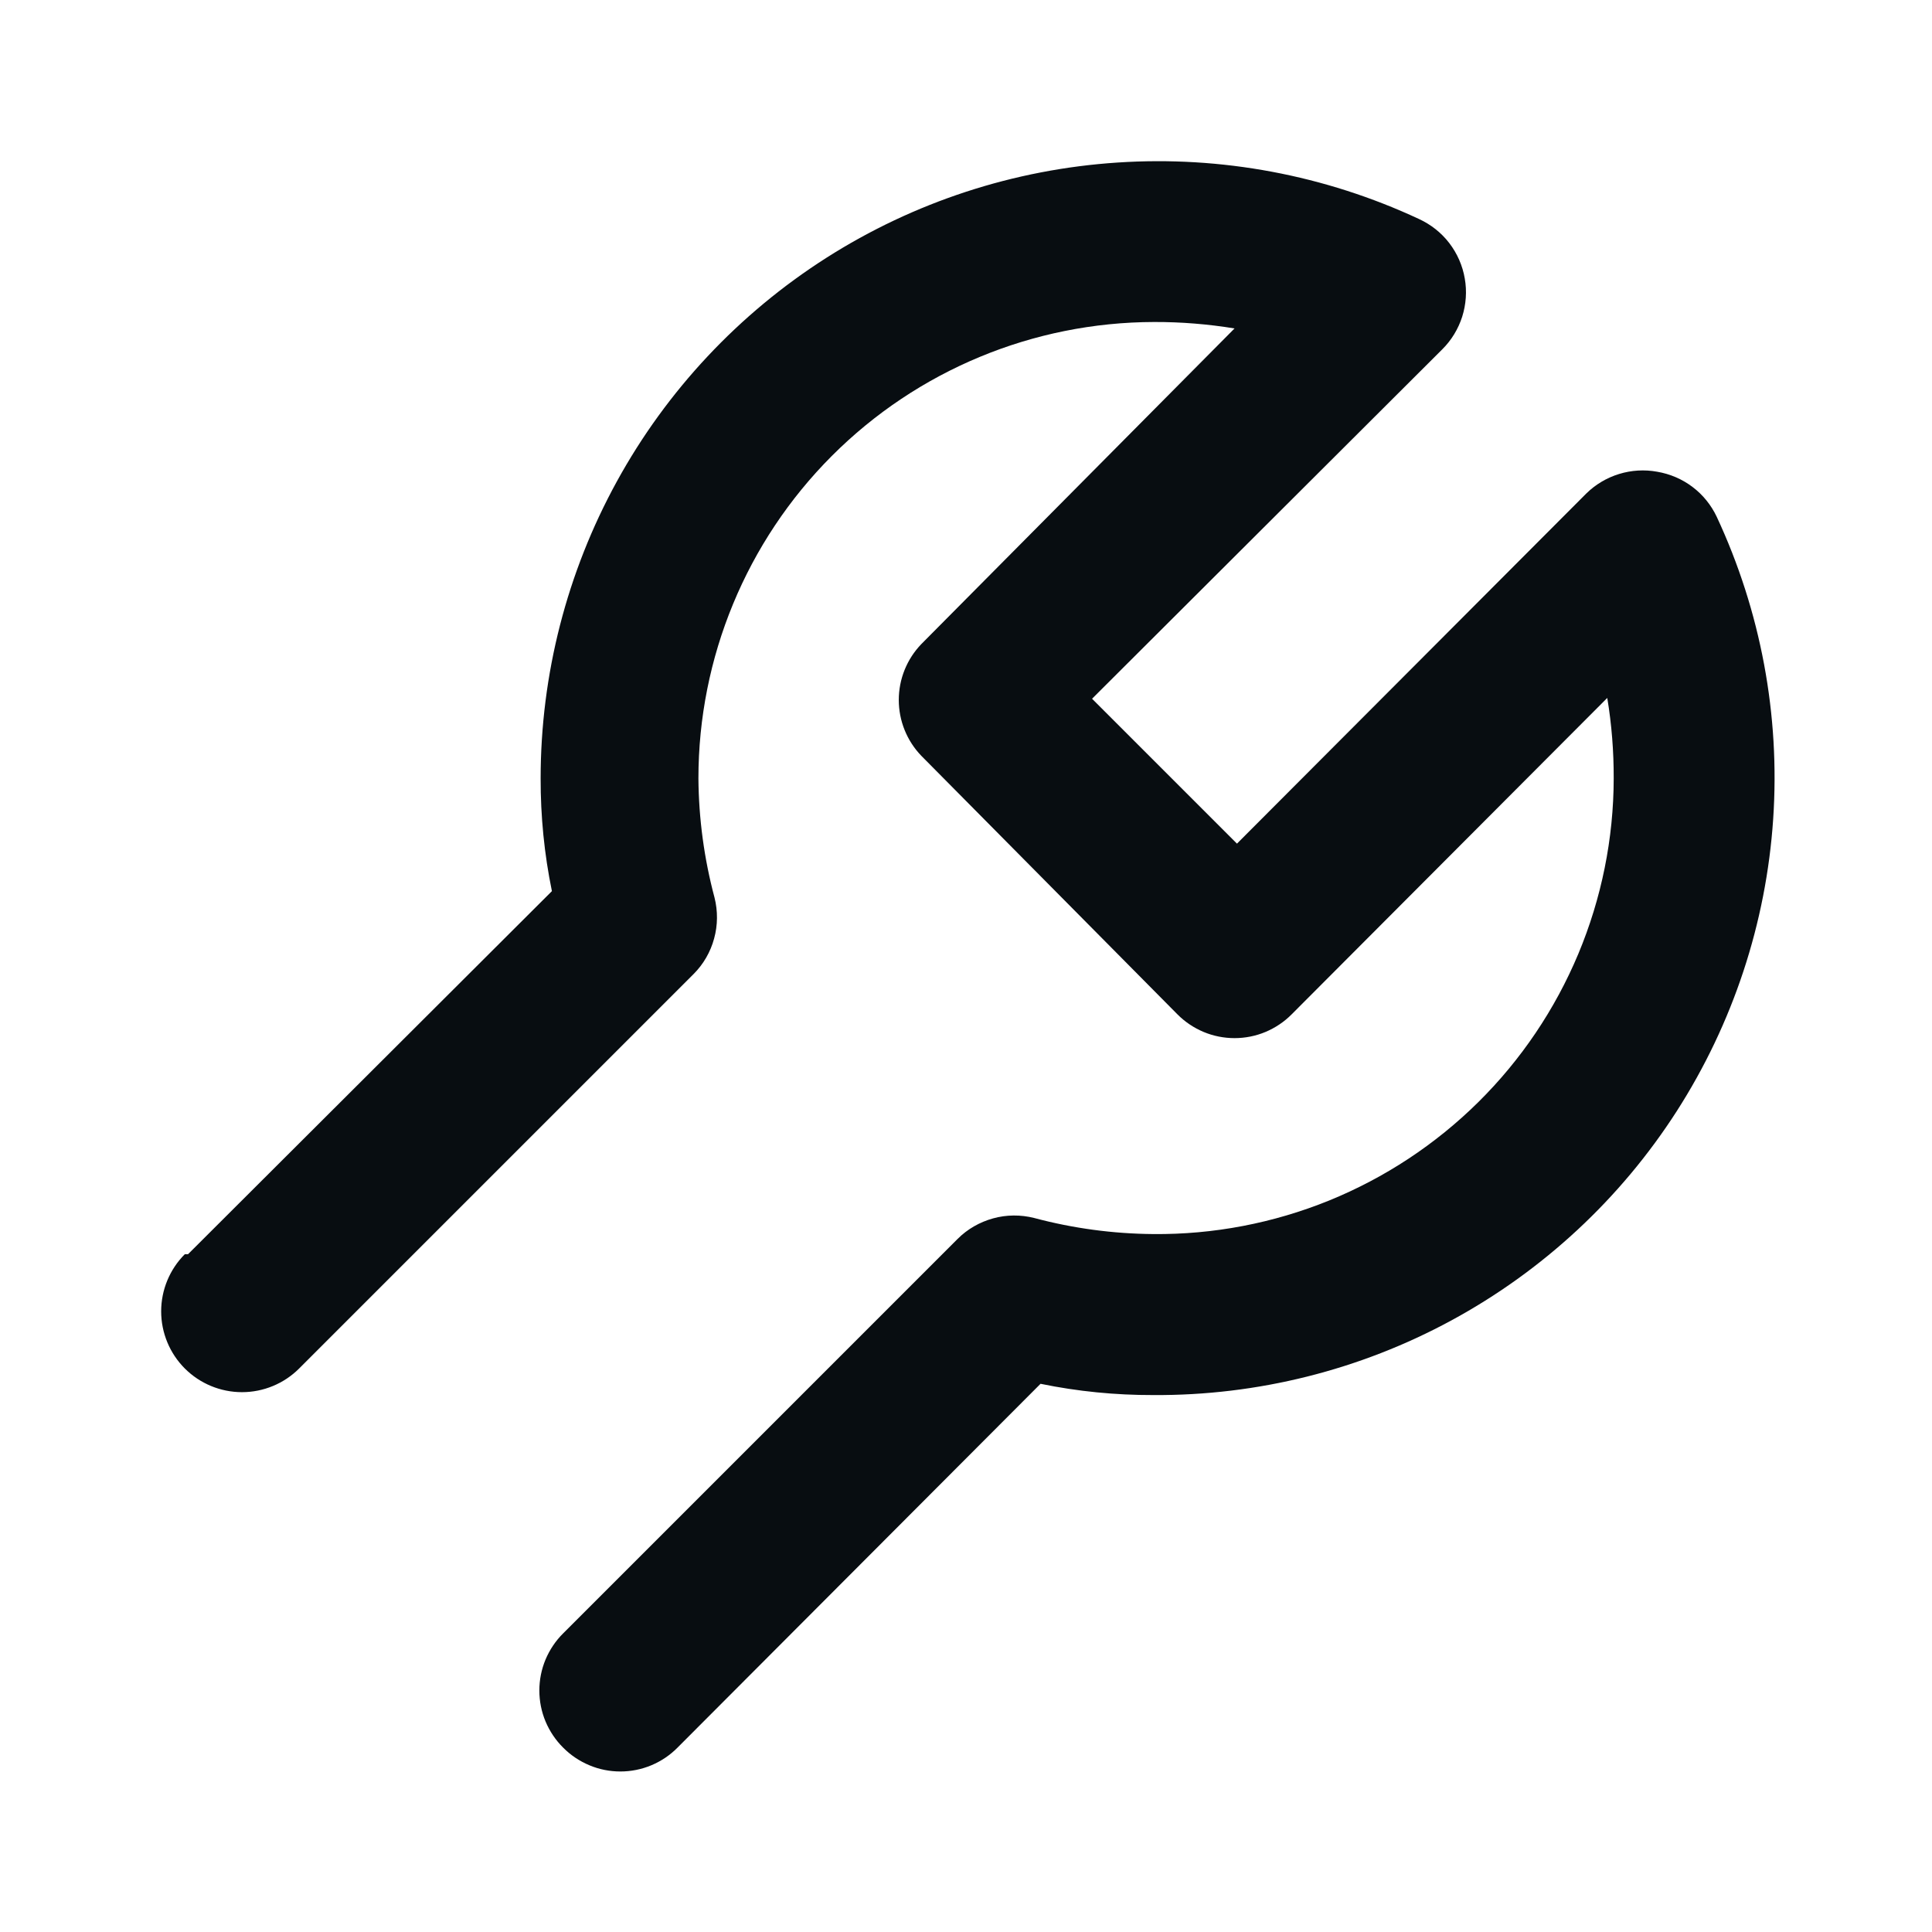 <svg width="24" height="24" viewBox="0 0 24 24" fill="none" xmlns="http://www.w3.org/2000/svg">
<path d="M2.336 15.58L6.856 11.07C6.761 10.609 6.715 10.14 6.716 9.67C6.716 8.381 7.042 7.112 7.662 5.982C8.282 4.852 9.178 3.896 10.265 3.203C11.353 2.51 12.597 2.103 13.884 2.019C15.17 1.934 16.457 2.175 17.626 2.72C17.774 2.788 17.904 2.89 18.003 3.019C18.102 3.148 18.169 3.3 18.196 3.46C18.224 3.618 18.212 3.781 18.164 3.934C18.115 4.087 18.03 4.227 17.916 4.34L13.566 8.68L15.366 10.48L19.706 6.13C19.82 6.018 19.96 5.935 20.113 5.888C20.266 5.841 20.428 5.831 20.586 5.86C20.745 5.887 20.896 5.951 21.025 6.049C21.154 6.146 21.257 6.274 21.326 6.42C21.873 7.593 22.114 8.884 22.027 10.175C21.94 11.466 21.528 12.713 20.83 13.802C20.131 14.891 19.168 15.785 18.031 16.402C16.894 17.019 15.62 17.338 14.326 17.33C13.856 17.331 13.387 17.285 12.926 17.19L8.416 21.71C8.323 21.804 8.213 21.878 8.091 21.929C7.969 21.98 7.838 22.006 7.706 22.006C7.574 22.006 7.443 21.98 7.322 21.929C7.2 21.878 7.089 21.804 6.996 21.71C6.902 21.617 6.828 21.506 6.777 21.385C6.726 21.263 6.7 21.132 6.7 21C6.7 20.868 6.726 20.737 6.777 20.615C6.828 20.494 6.902 20.383 6.996 20.29L11.896 15.39C12.018 15.268 12.17 15.181 12.337 15.135C12.503 15.089 12.679 15.088 12.846 15.13C13.329 15.259 13.826 15.326 14.326 15.33C15.074 15.337 15.816 15.195 16.509 14.914C17.202 14.632 17.832 14.217 18.364 13.691C18.896 13.165 19.318 12.538 19.607 11.848C19.895 11.158 20.045 10.418 20.046 9.67C20.047 9.335 20.021 9.001 19.966 8.67L16.046 12.6C15.953 12.694 15.842 12.768 15.721 12.819C15.599 12.87 15.468 12.896 15.336 12.896C15.204 12.896 15.073 12.87 14.951 12.819C14.83 12.768 14.719 12.694 14.626 12.6L11.446 9.39C11.266 9.204 11.165 8.954 11.165 8.695C11.165 8.436 11.266 8.186 11.446 8L15.336 4.08C15.005 4.026 14.671 3.999 14.336 4C12.834 4.003 11.394 4.601 10.333 5.664C9.272 6.727 8.676 8.168 8.676 9.67C8.68 10.17 8.747 10.667 8.876 11.15C8.918 11.317 8.917 11.493 8.871 11.659C8.826 11.826 8.738 11.978 8.616 12.1L3.716 17C3.528 17.188 3.272 17.294 3.006 17.294C2.74 17.294 2.484 17.188 2.296 17C2.108 16.812 2.002 16.556 2.002 16.29C2.002 16.024 2.108 15.768 2.296 15.58H2.336Z" fill="#080D11"/>
</svg>
